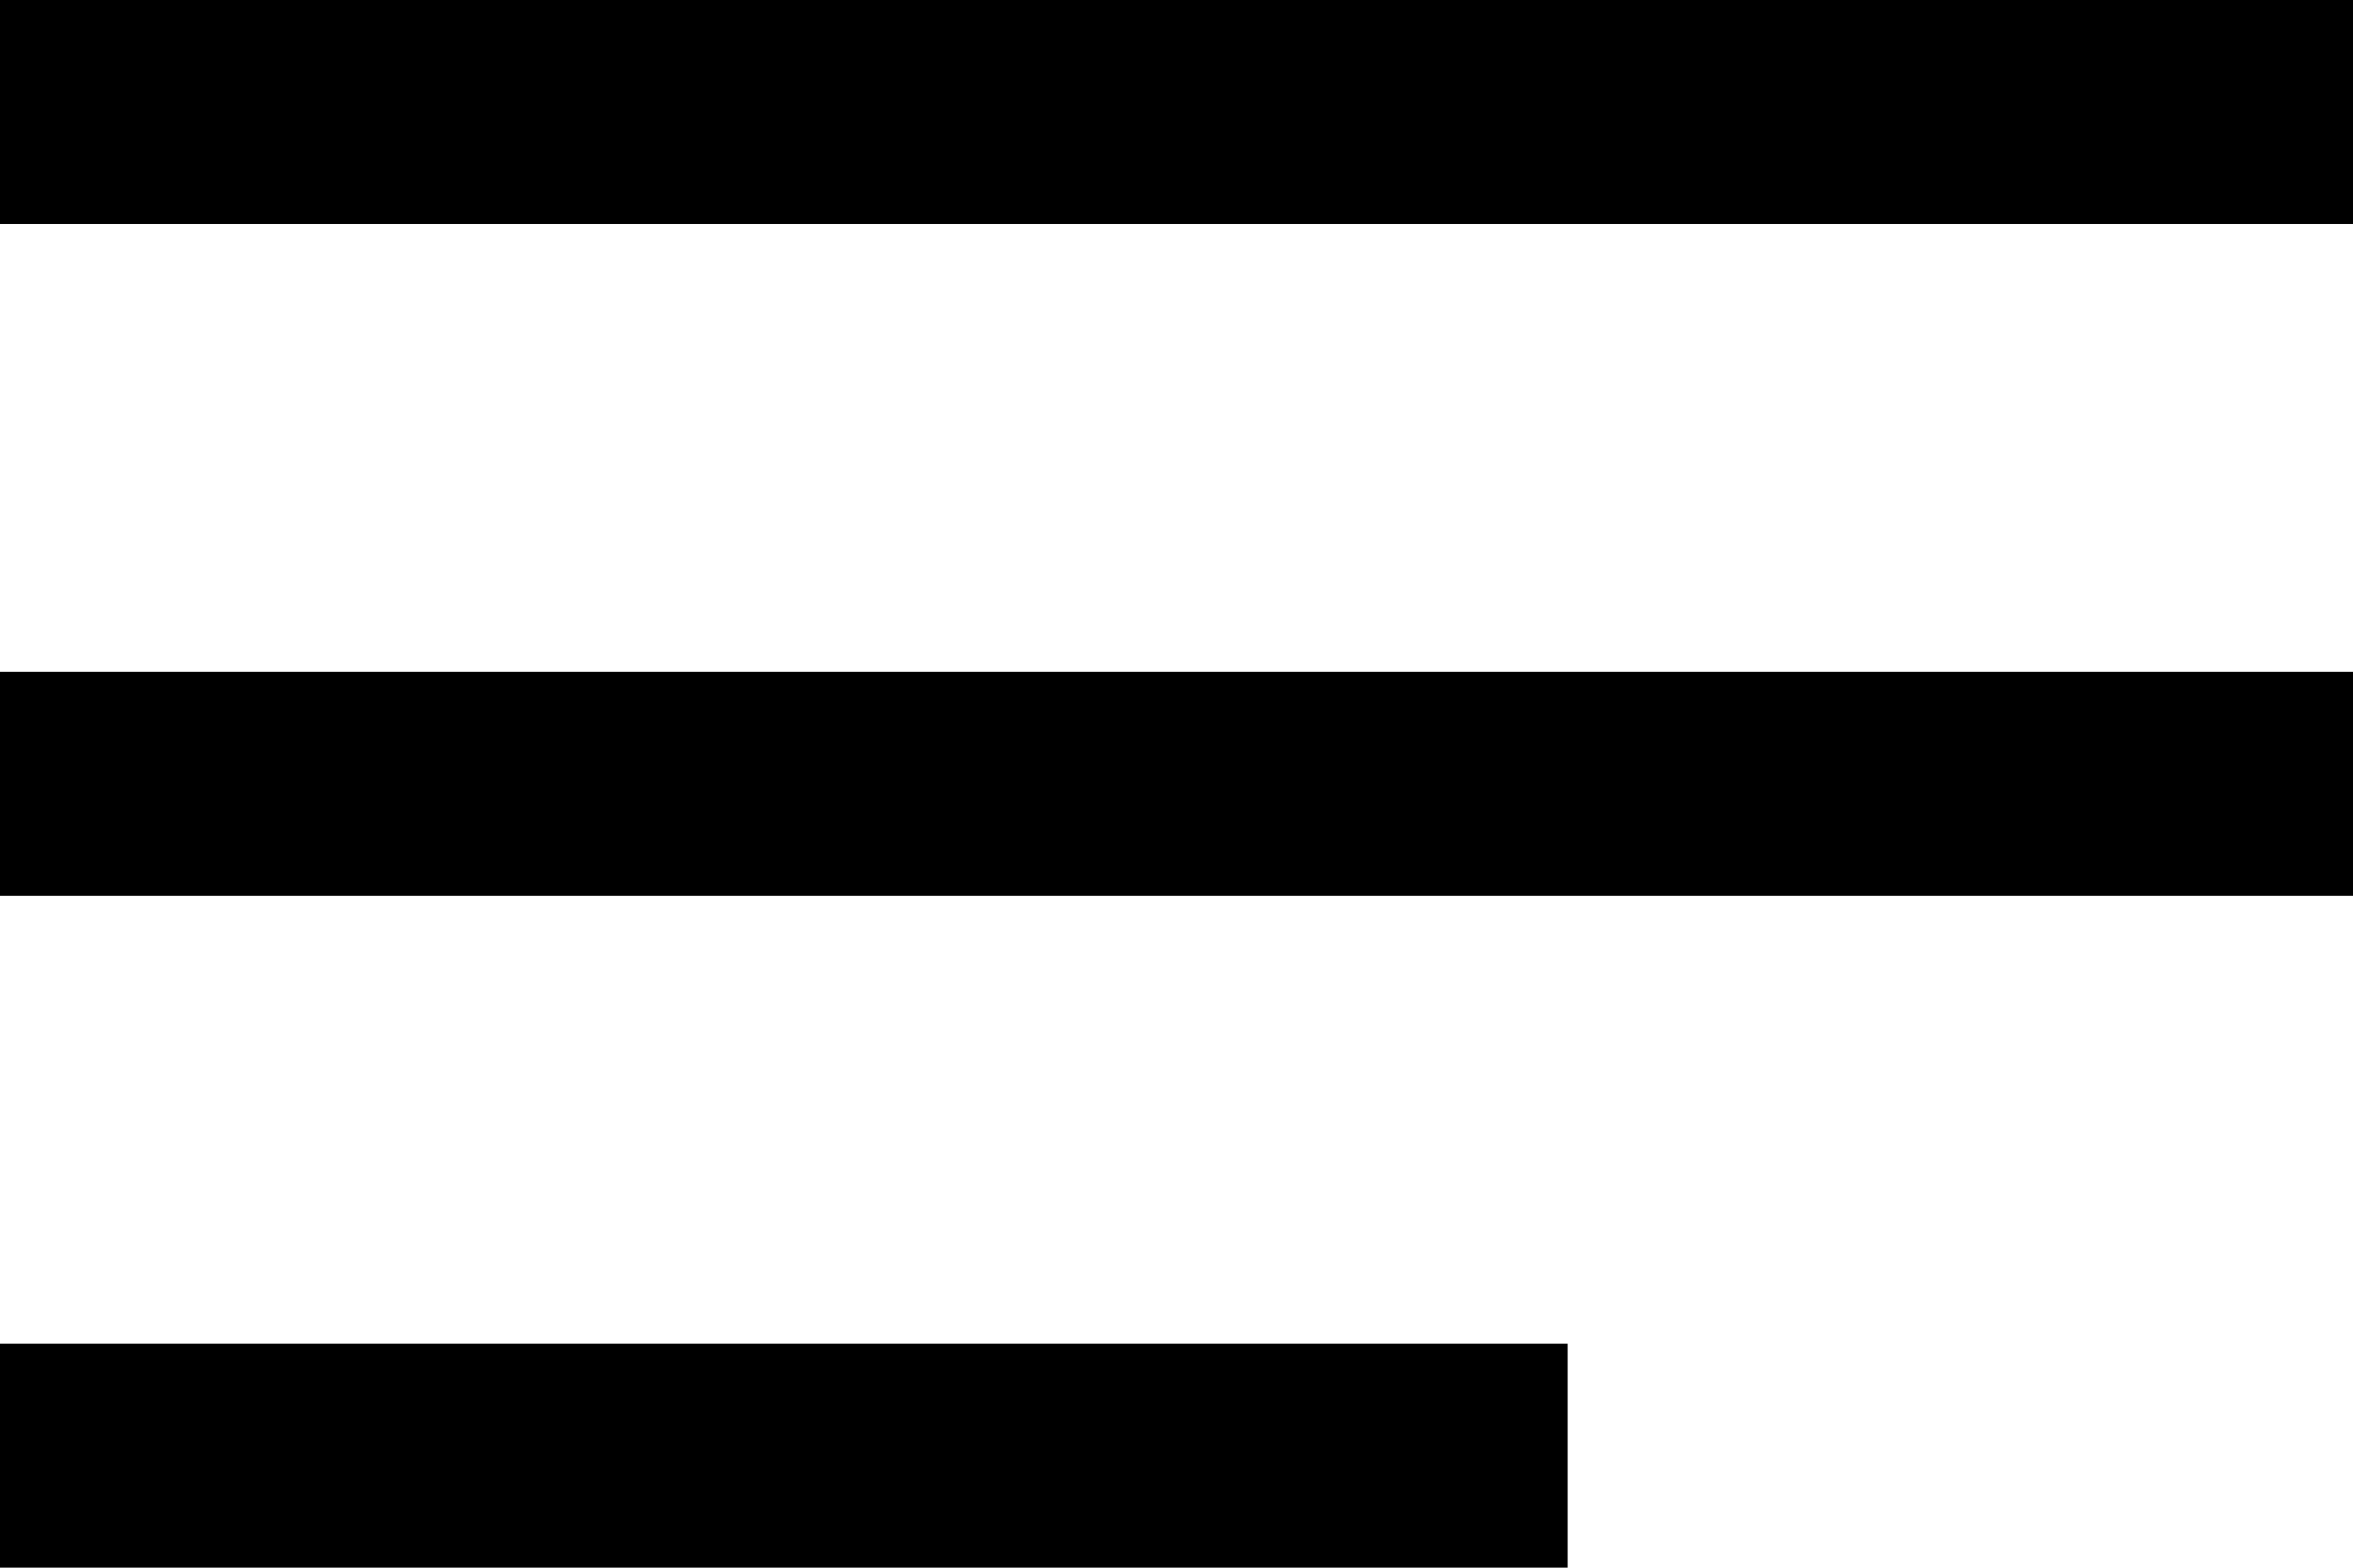 <?xml version="1.0" encoding="utf-8"?>
<!-- Generator: Adobe Illustrator 16.0.0, SVG Export Plug-In . SVG Version: 6.00 Build 0)  -->
<!DOCTYPE svg PUBLIC "-//W3C//DTD SVG 1.1//EN" "http://www.w3.org/Graphics/SVG/1.1/DTD/svg11.dtd">
<svg version="1.1" id="Layer_1" xmlns="http://www.w3.org/2000/svg" xmlns:xlink="http://www.w3.org/1999/xlink" x="0px" y="0px"
	 width="768.479px" height="512px" viewBox="-98.974 -21.515 768.479 512" enable-background="new -98.974 -21.515 768.479 512"
	 xml:space="preserve">
<rect x="-98.974" y="-21.515" width="768.479" height="73.155"/>
<rect x="-98.974" y="197.908" width="768.479" height="73.156"/>
<rect x="-98.974" y="417.33" width="511.986" height="73.155"/>
</svg>

